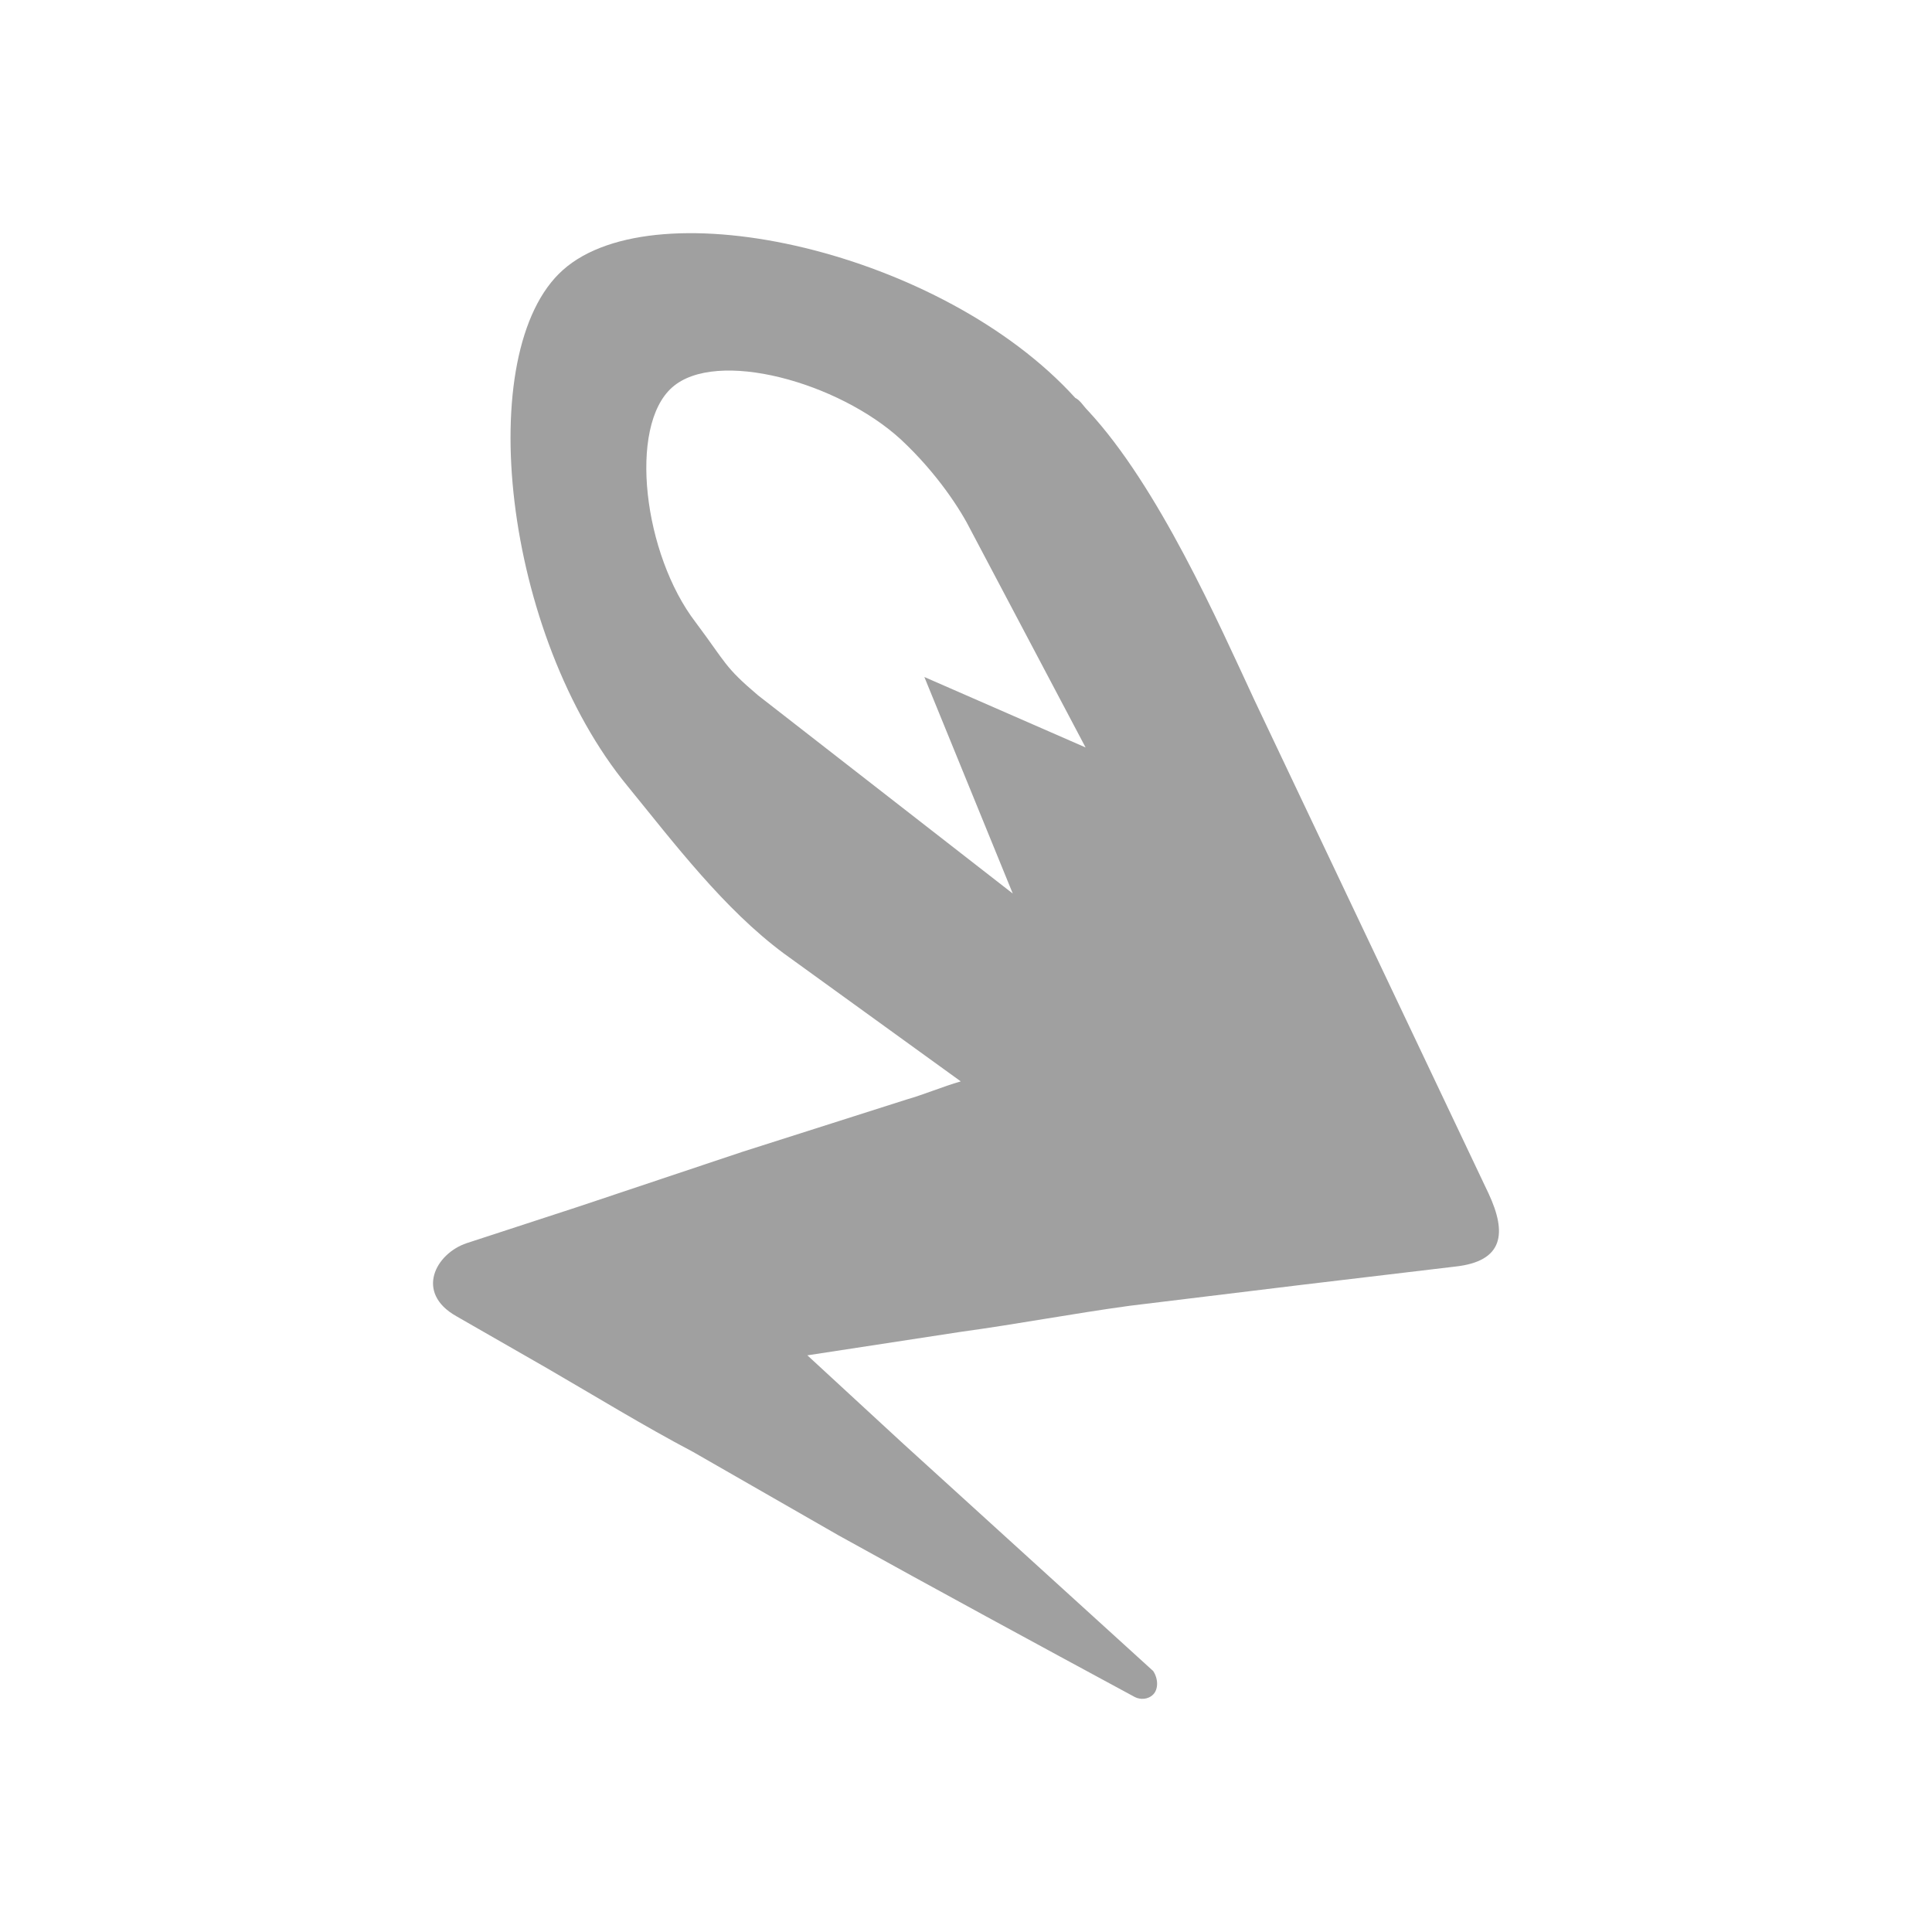<svg width="58" height="58" viewBox="0 0 58 58" fill="none" xmlns="http://www.w3.org/2000/svg">
<path d="M44.689 35.832L37.664 21.029C36.571 18.679 34.776 14.606 32.668 12.335C32.512 12.178 32.434 12.021 32.278 11.943C28.297 7.557 19.71 5.599 16.9 8.105C14.168 10.533 15.104 19.071 18.851 23.613C20.256 25.337 21.74 27.295 23.535 28.626L28.843 32.464C28.297 32.621 27.75 32.856 27.204 33.012L22.286 34.579L17.368 36.224L14.012 37.32C13.075 37.633 12.45 38.808 13.699 39.513L16.431 41.08C17.915 41.941 19.32 42.803 20.803 43.586L25.174 46.093C28.14 47.737 31.029 49.304 34.073 50.949C34.229 51.027 34.463 51.027 34.619 50.87C34.776 50.714 34.776 50.4 34.619 50.165C32.121 47.894 29.624 45.623 27.126 43.351L24.238 40.688L28.843 39.983C30.56 39.748 32.2 39.435 33.917 39.2L39.069 38.573L43.674 38.025C45.157 37.868 45.236 37.007 44.689 35.832ZM30.404 26.825L22.754 20.872C21.74 20.011 21.818 19.932 20.881 18.679C19.32 16.643 18.851 12.805 20.178 11.63C21.505 10.455 25.174 11.473 27.048 13.196C28.14 14.215 28.843 15.311 29.155 15.938L32.59 22.439L27.75 20.324L30.404 26.825Z" fill="#A0A0A0"/>
</svg>
